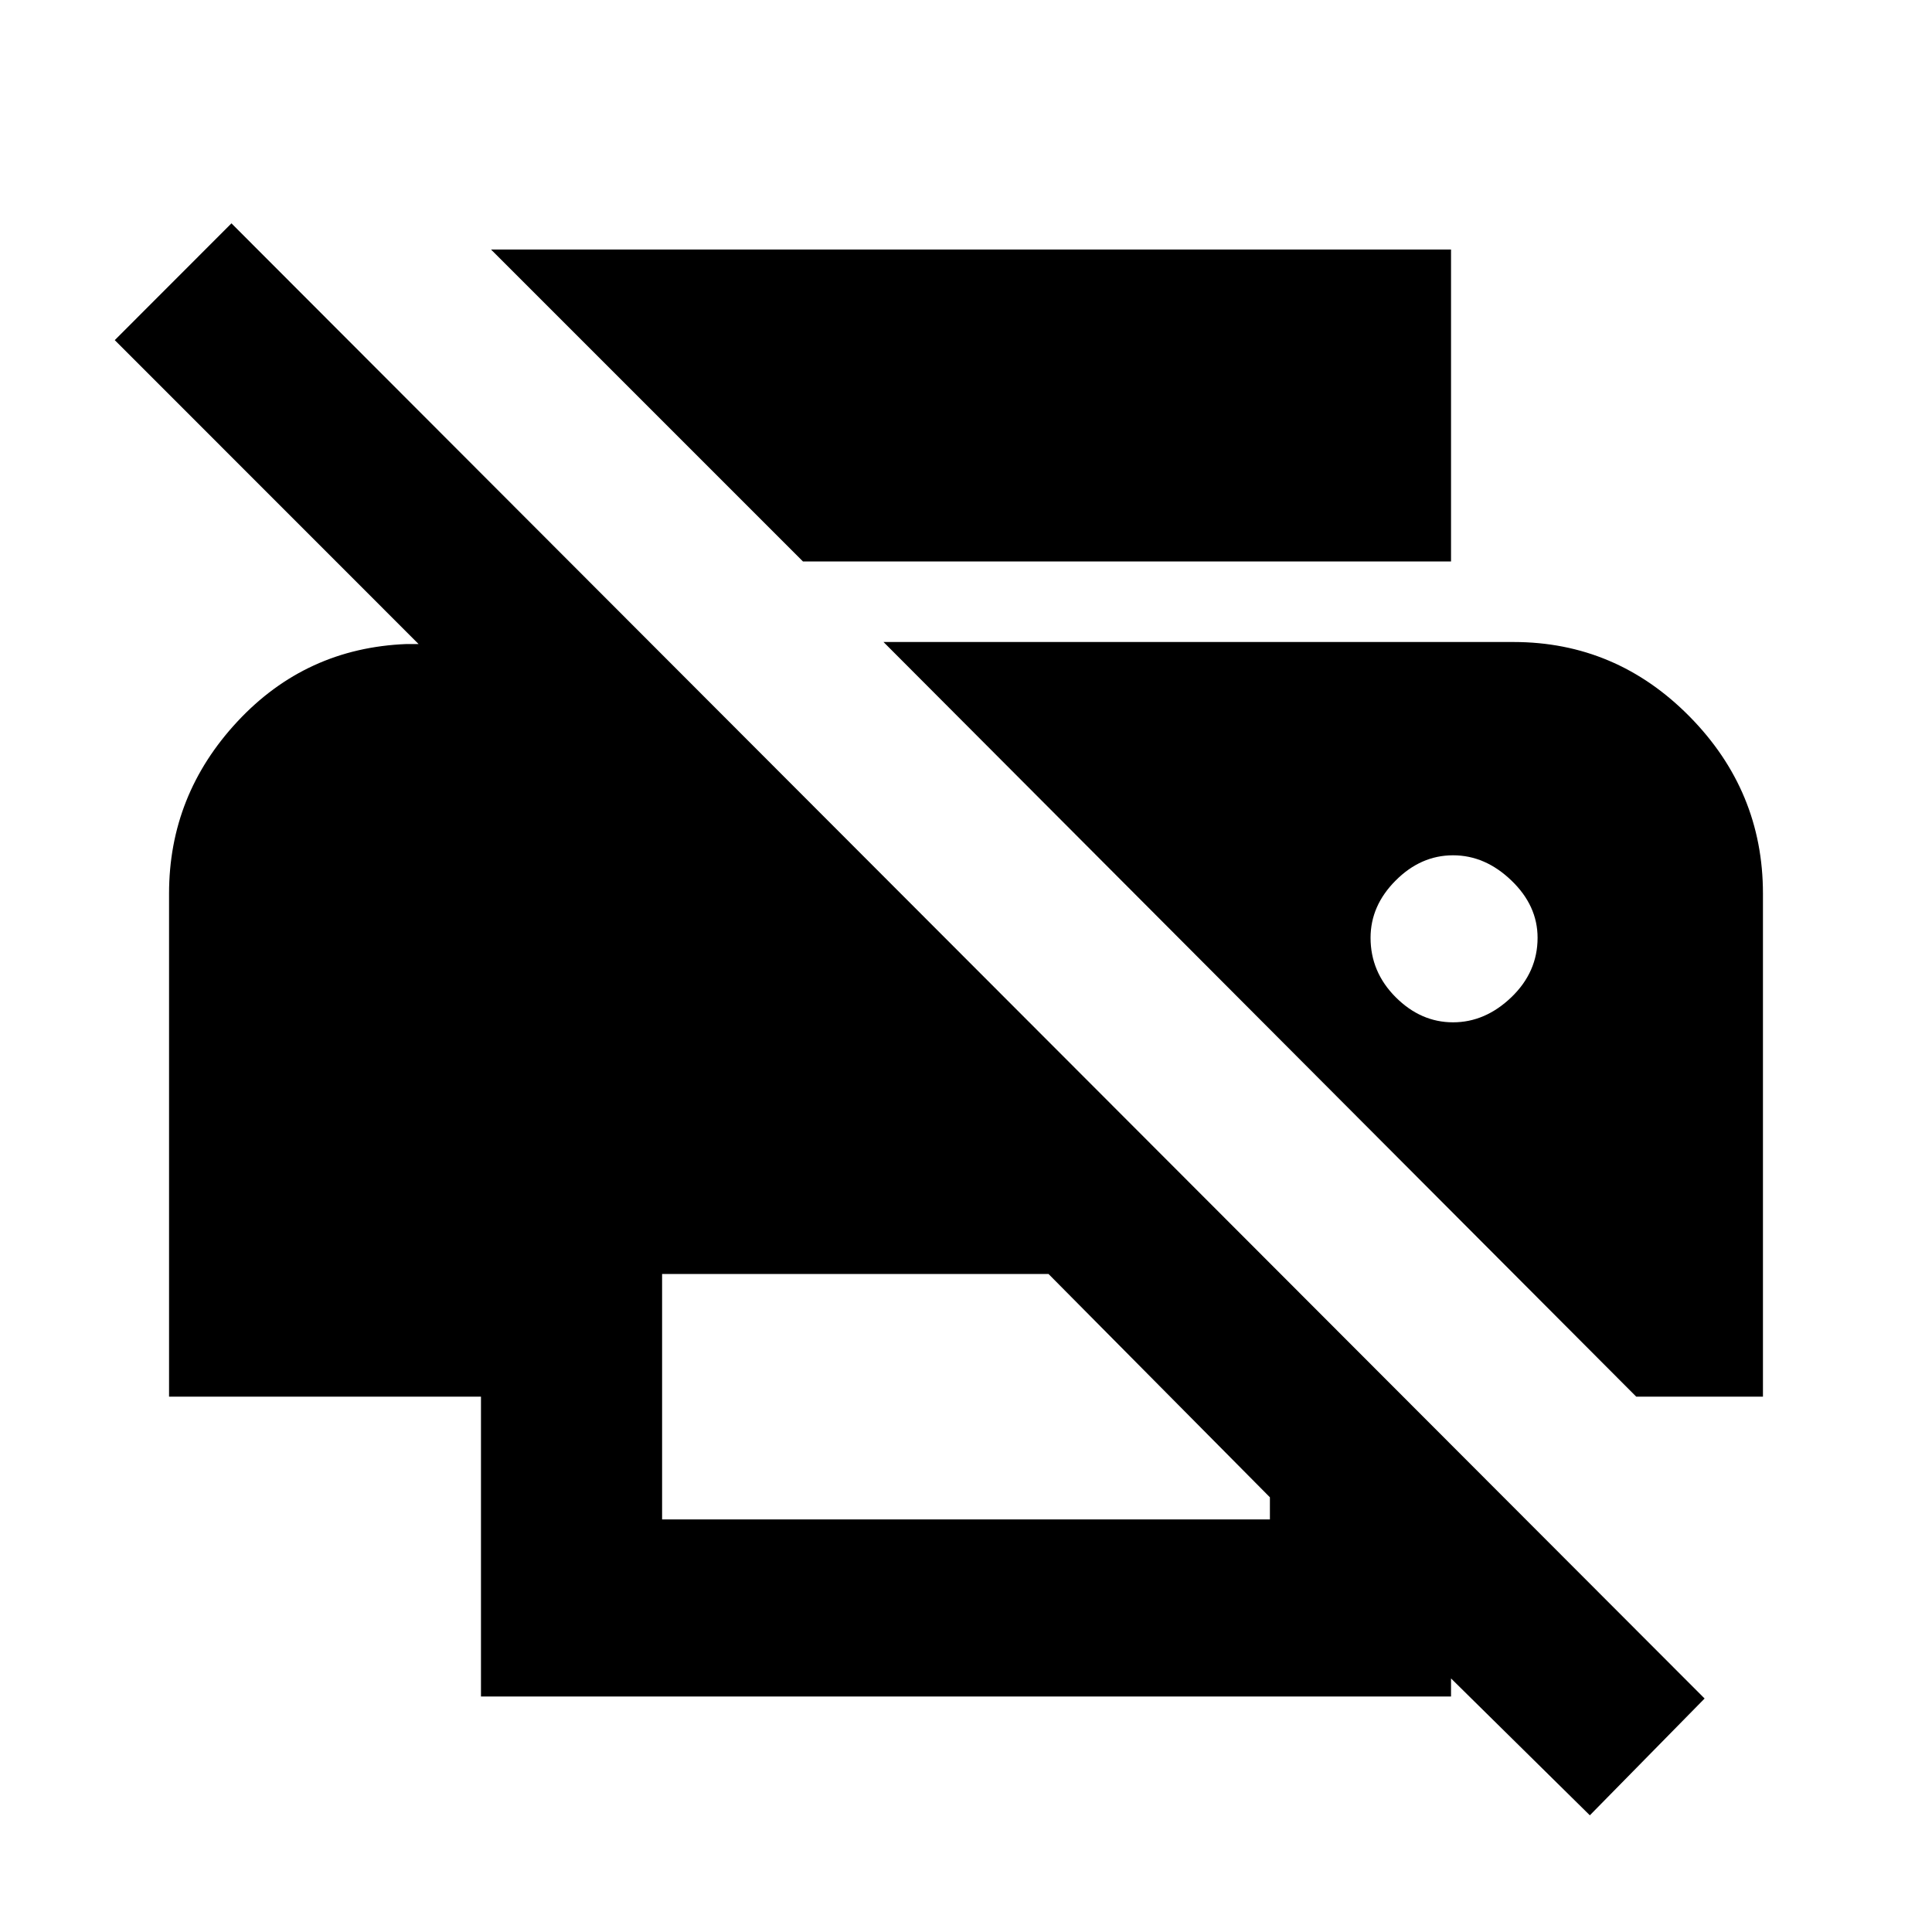 <svg xmlns="http://www.w3.org/2000/svg" height="20" width="20"><path d="m16.458 18.792-1.437-1.417v.187H4.979v-3.104H1.75V9.25q0-1.021.708-1.781.709-.761 1.75-.802h.125L1.188 3.521l1.208-1.209 15.25 15.271Zm-9.604-3.063h6.292V15.5l-2.292-2.312h-4Zm10.084-1.271h1.312V9.25q0-1.062-.76-1.833-.761-.771-1.823-.771H9.146ZM8.312 5.812 5.083 2.583h9.938v3.229Zm6.73 4.771q-.334 0-.594-.26-.26-.261-.26-.615 0-.333.26-.593.26-.261.594-.261.333 0 .604.261.271.26.271.593 0 .354-.271.615-.271.26-.604.26Z"/></svg>